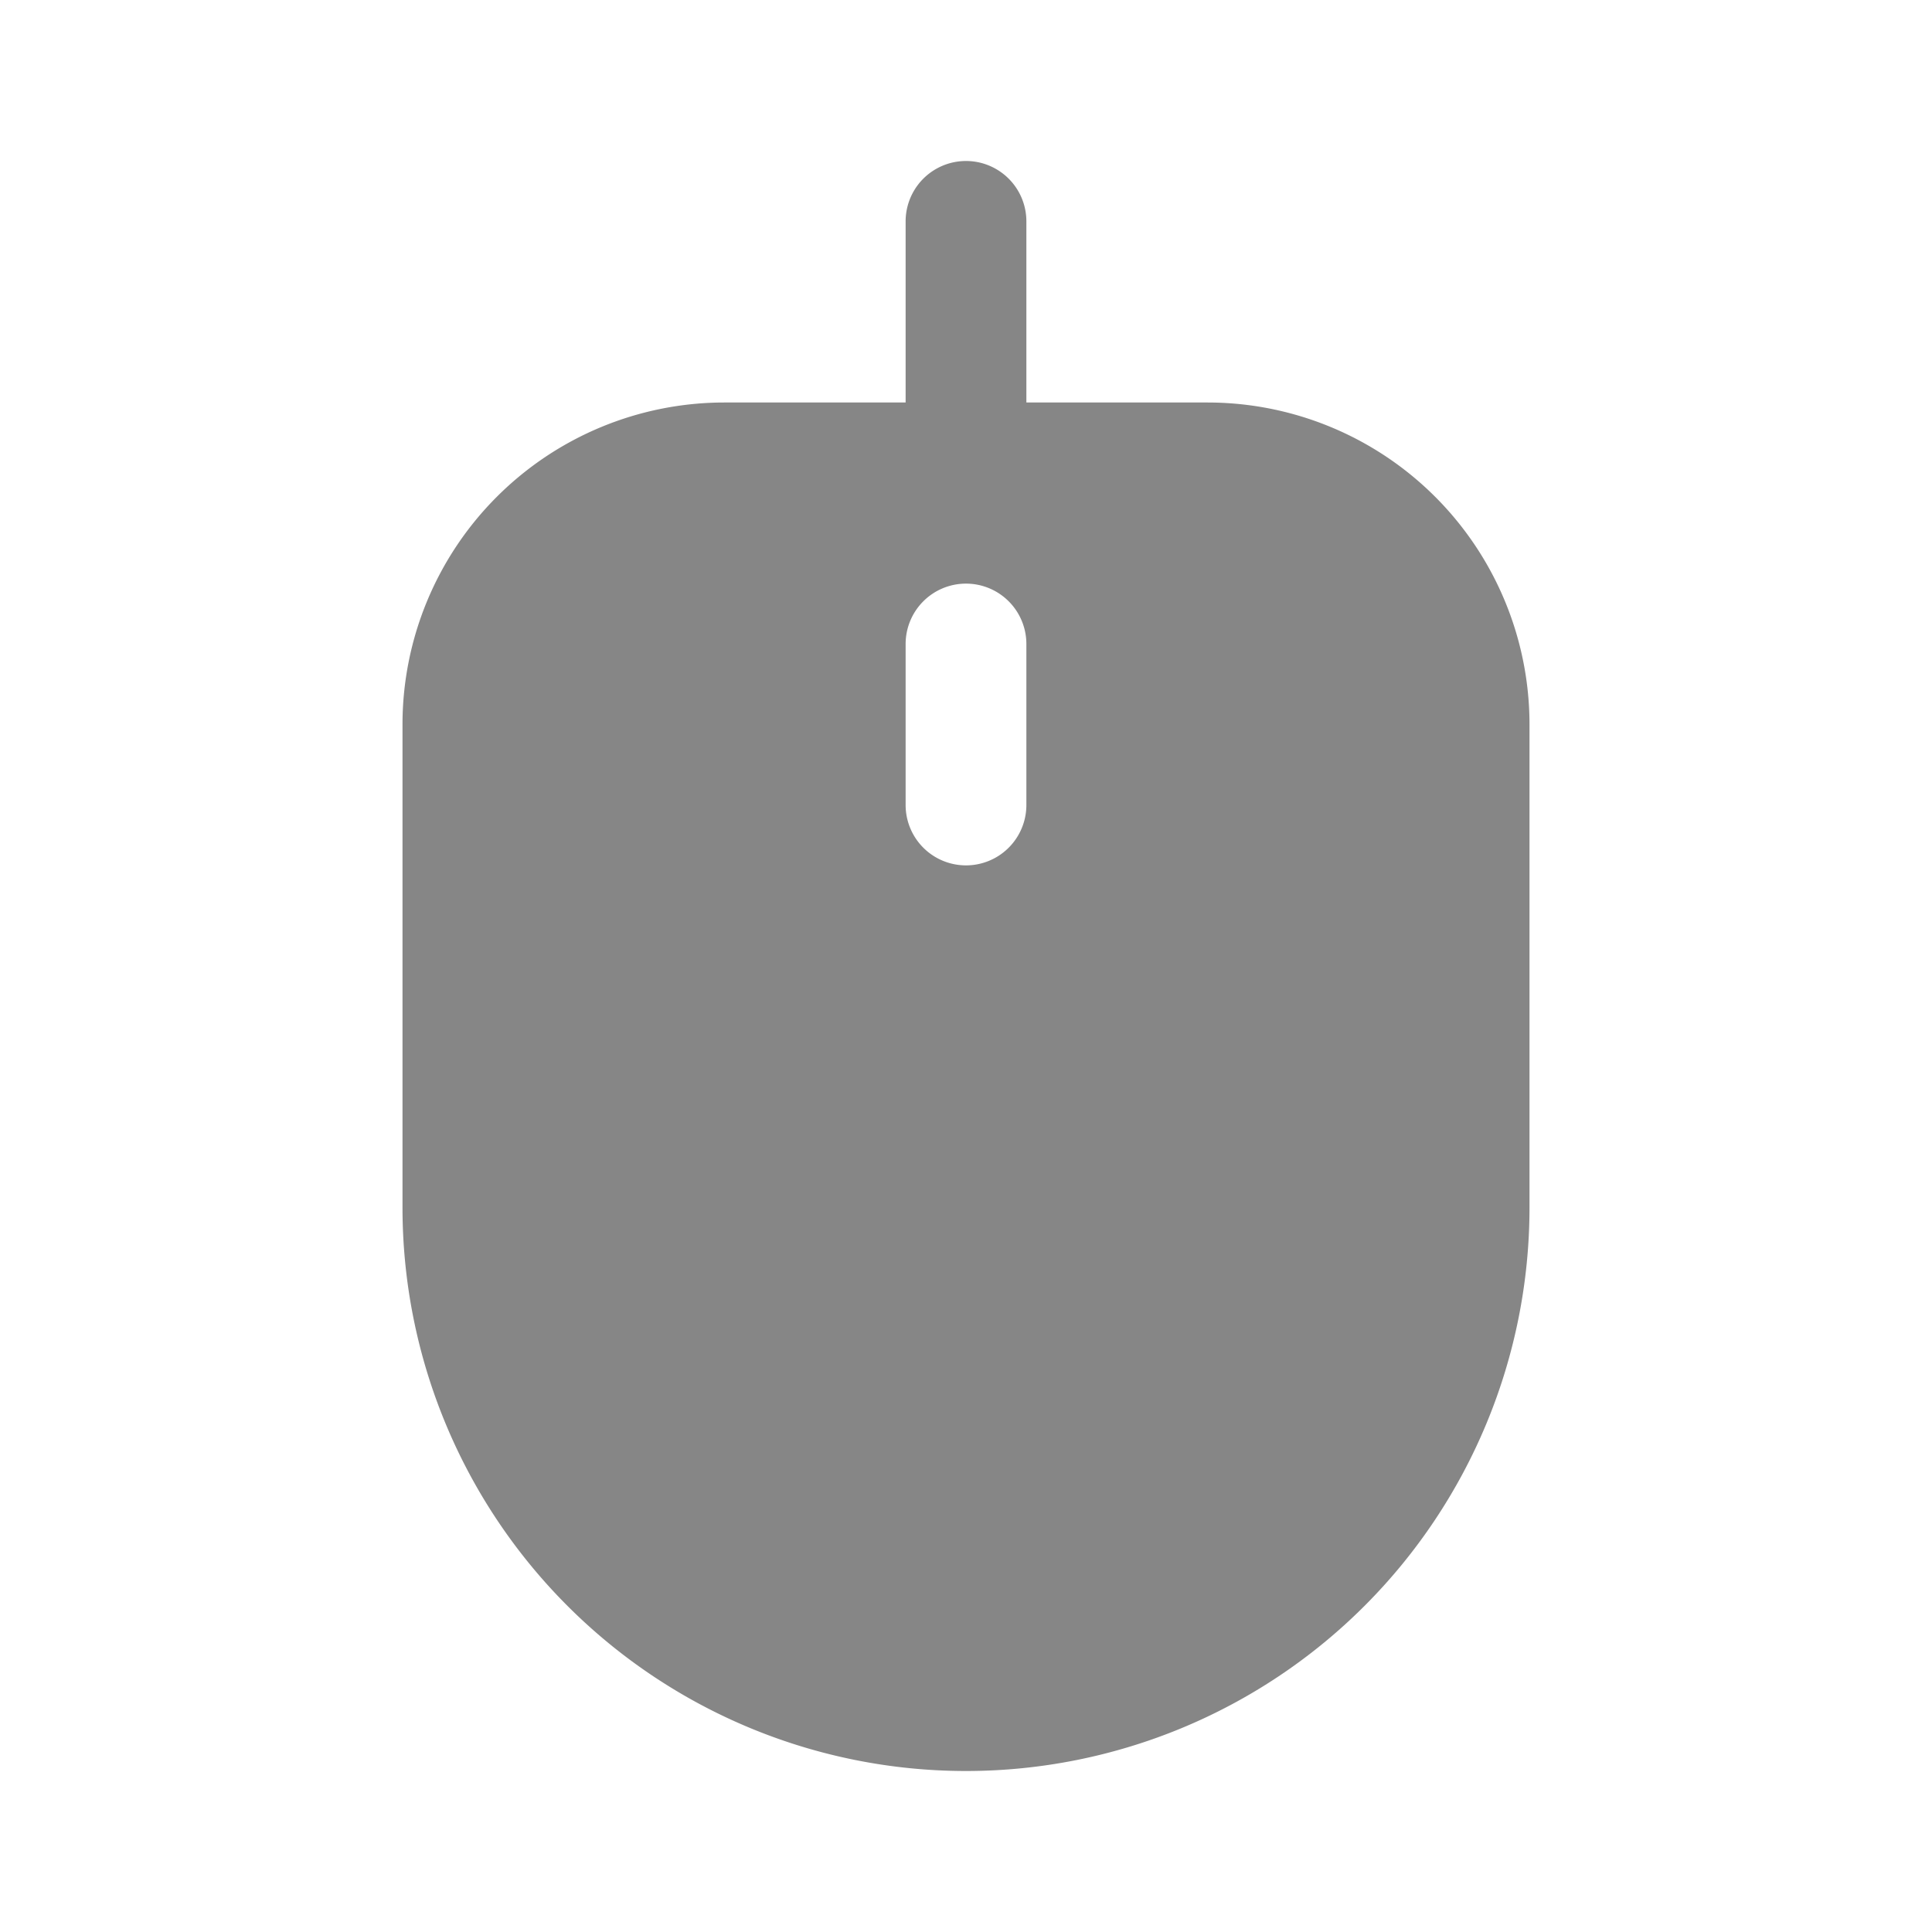<svg width="24" height="24" fill="none" xmlns="http://www.w3.org/2000/svg">
    <path fill-rule="evenodd" clip-rule="evenodd" d="M12.75 2.75a.75.75 0 0 0-1.5 0V5H9a4 4 0 0 0-4 4v6a7 7 0 1 0 14 0V9a4 4 0 0 0-4-4h-2.25V2.75ZM12 7.25a.75.75 0 0 1 .75.75v2a.75.75 0 0 1-1.5 0V8a.75.75 0 0 1 .75-.75Z" fill="#868686"/>
</svg>
